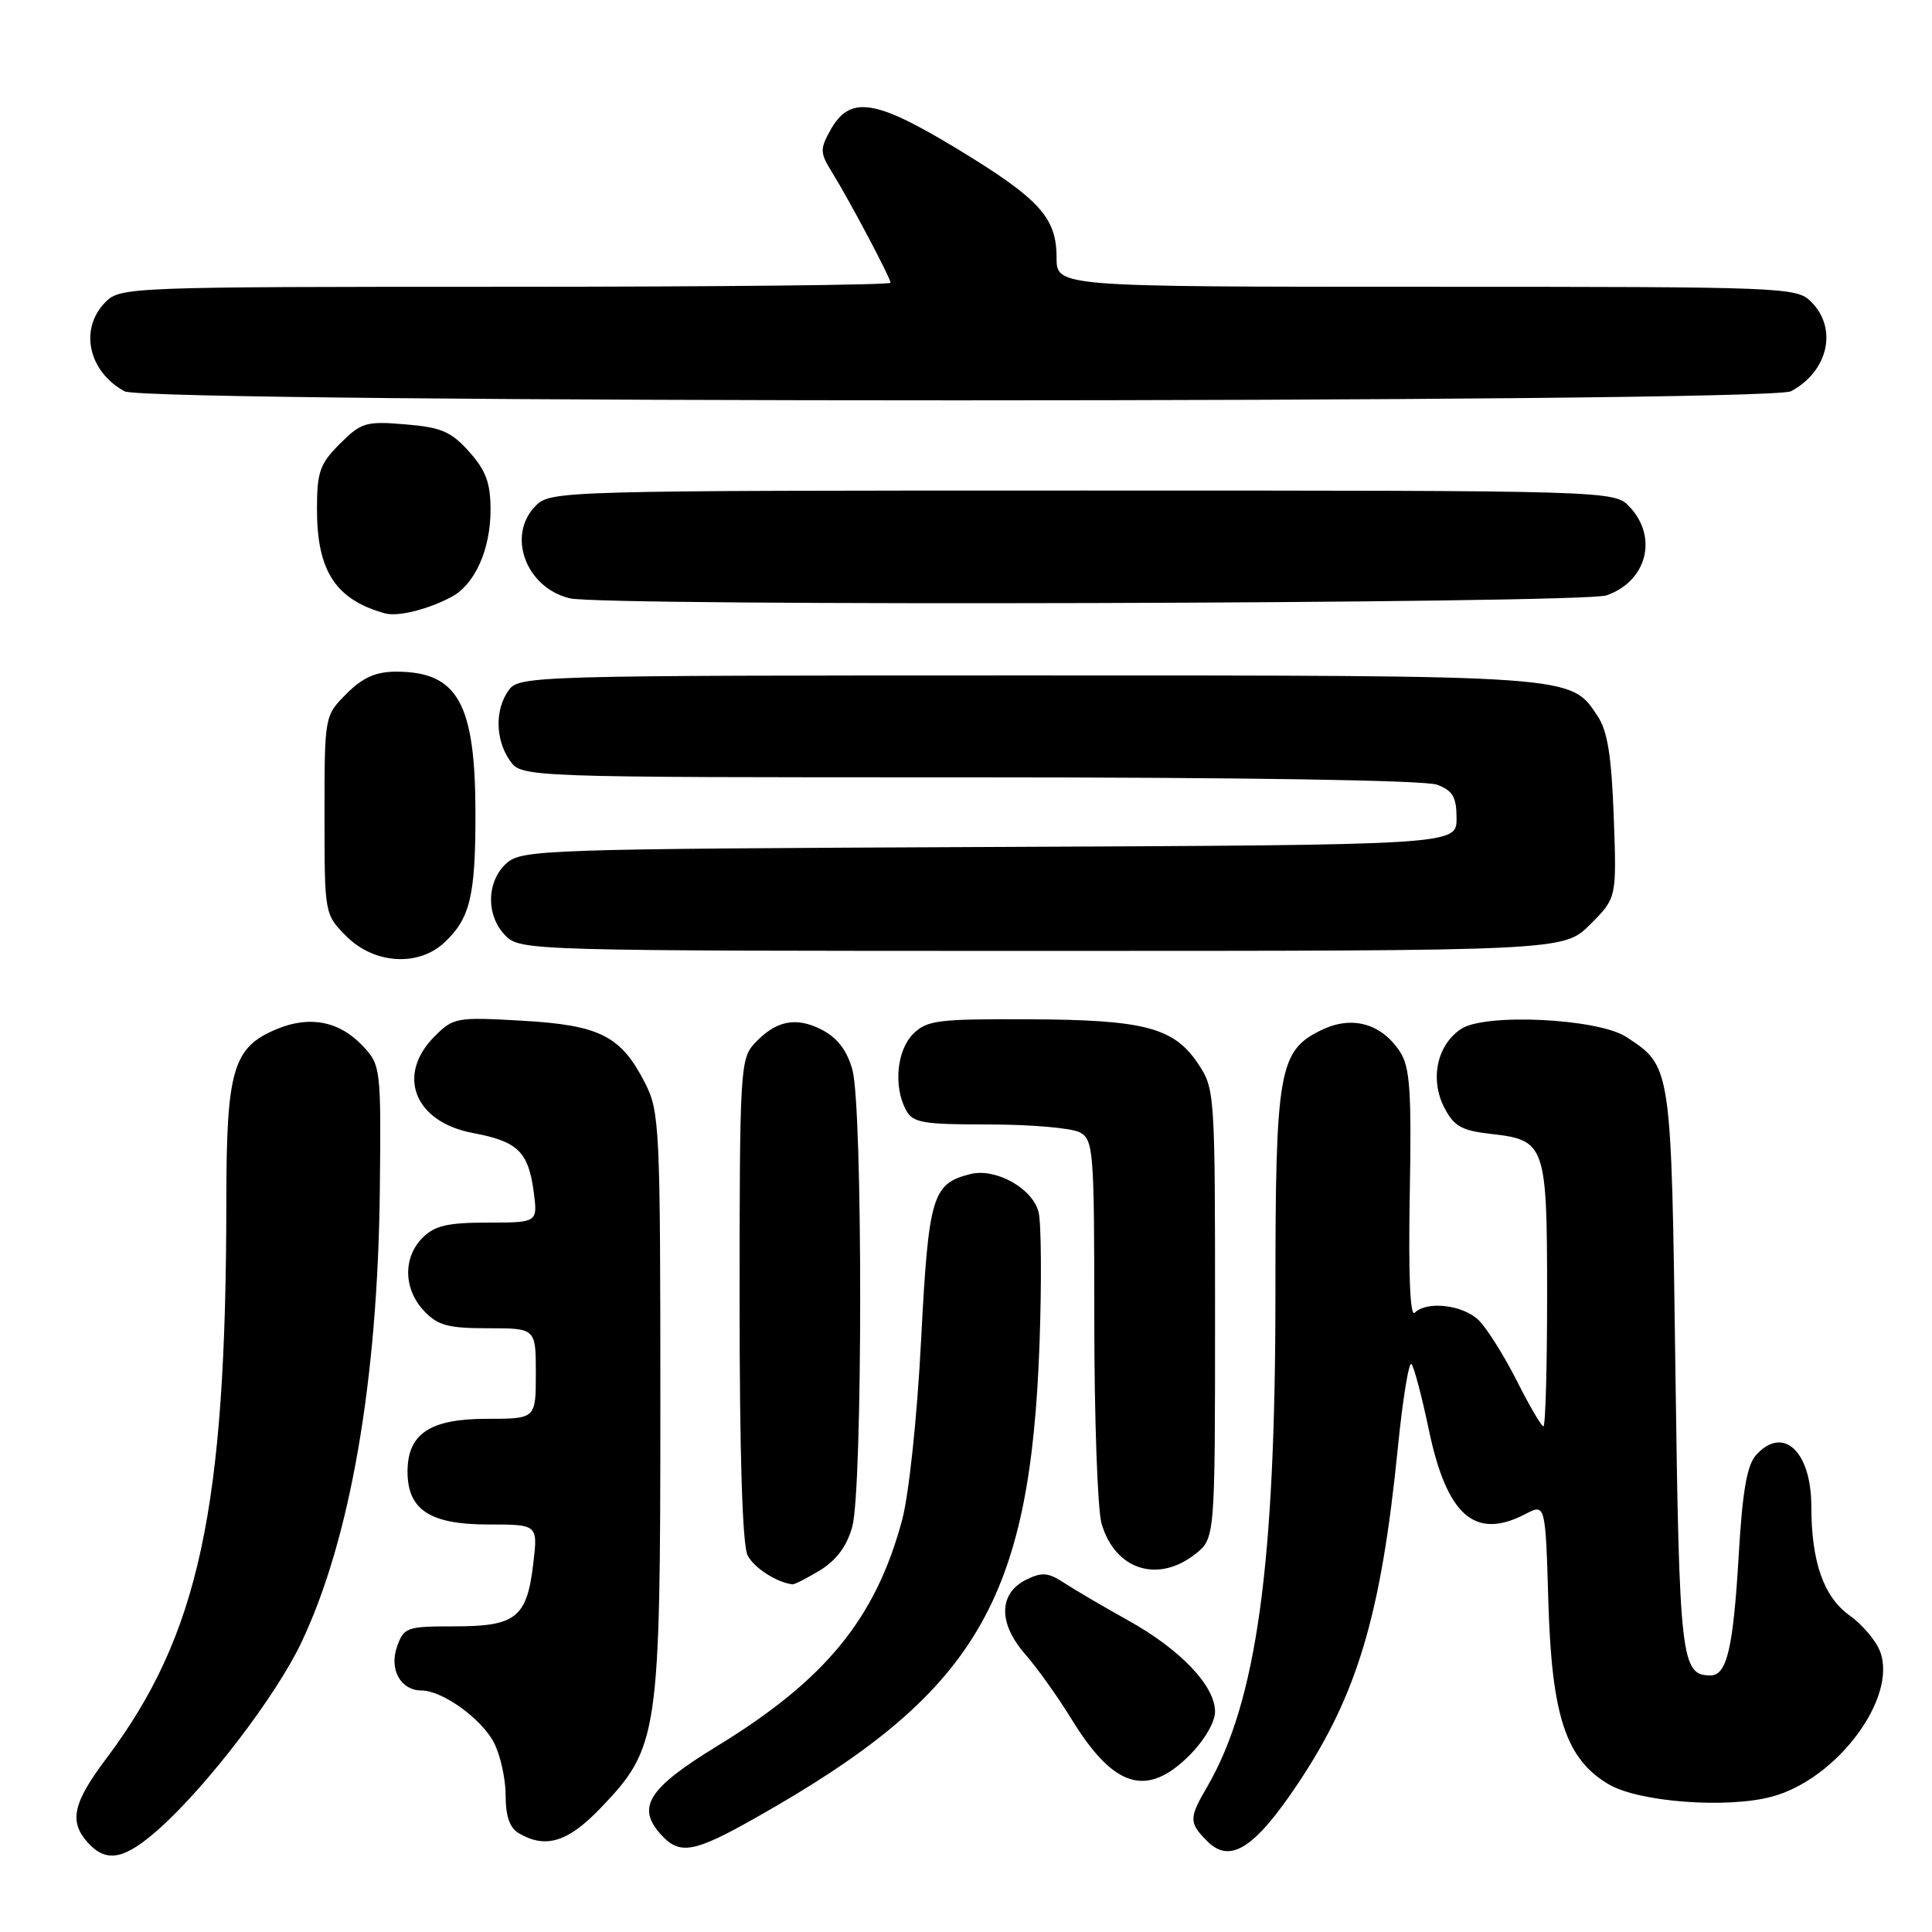 <?xml version="1.0" encoding="UTF-8" standalone="no"?>
<!DOCTYPE svg PUBLIC "-//W3C//DTD SVG 1.1//EN" "http://www.w3.org/Graphics/SVG/1.1/DTD/svg11.dtd" >
<svg xmlns="http://www.w3.org/2000/svg" xmlns:xlink="http://www.w3.org/1999/xlink" version="1.1" viewBox="0 0 256 256">
 <g >
 <path fill="currentColor"
d=" M 21.17 242.25 C 27.54 236.53 36.56 224.71 39.89 217.73 C 46.40 204.09 50.06 182.99 50.33 157.60 C 50.50 141.59 50.44 141.13 48.12 138.65 C 45.01 135.31 41.07 134.53 36.67 136.36 C 30.85 138.79 30.00 141.71 29.99 159.20 C 29.97 199.96 26.37 216.65 14.11 232.98 C 9.64 238.92 9.11 241.36 11.65 244.17 C 14.12 246.90 16.53 246.41 21.17 242.25 Z  M 171.96 236.37 C 179.86 224.55 183.00 214.01 185.22 191.86 C 185.87 185.34 186.69 180.34 187.03 180.75 C 187.38 181.16 188.41 185.07 189.32 189.42 C 191.71 200.85 195.44 204.11 202.14 200.61 C 204.78 199.24 204.78 199.24 205.17 212.37 C 205.62 227.42 207.50 233.09 213.16 236.43 C 217.15 238.79 228.85 239.67 234.81 238.06 C 243.43 235.73 251.45 224.95 249.12 218.83 C 248.58 217.40 246.77 215.26 245.10 214.07 C 241.65 211.62 240.01 206.96 240.01 199.58 C 240.00 192.29 236.27 188.83 232.69 192.80 C 231.49 194.12 230.88 197.60 230.39 206.05 C 229.66 218.45 228.82 222.00 226.65 222.00 C 222.75 222.00 222.52 219.93 222.00 181.55 C 221.46 141.08 221.49 141.33 215.49 137.40 C 211.76 134.96 196.83 134.22 193.62 136.33 C 190.41 138.44 189.43 143.00 191.39 146.79 C 192.67 149.25 193.68 149.82 197.65 150.26 C 204.78 151.07 205.00 151.71 205.00 171.69 C 205.00 181.21 204.78 189.00 204.51 189.00 C 204.25 189.00 202.66 186.29 200.99 182.97 C 199.31 179.65 197.05 176.05 195.97 174.97 C 193.90 172.90 189.07 172.33 187.45 173.95 C 186.85 174.55 186.61 168.81 186.80 158.35 C 187.05 144.51 186.83 141.39 185.50 139.35 C 183.05 135.63 179.20 134.54 175.20 136.44 C 169.44 139.19 169.00 141.68 169.00 171.42 C 169.00 207.49 166.50 225.52 159.93 236.81 C 157.52 240.93 157.53 241.53 159.99 243.99 C 162.99 246.99 166.24 244.93 171.96 236.37 Z  M 100.16 240.85 C 129.33 224.38 136.54 212.29 137.75 177.85 C 138.03 169.79 137.97 162.03 137.62 160.62 C 136.83 157.46 131.94 154.73 128.58 155.57 C 123.52 156.84 123.04 158.45 122.05 177.59 C 121.52 187.85 120.44 198.03 119.53 201.43 C 116.01 214.49 109.38 222.59 95.00 231.38 C 85.88 236.96 84.30 239.46 87.57 243.08 C 90.07 245.84 91.92 245.51 100.16 240.85 Z  M 79.56 239.60 C 87.27 231.55 87.50 230.01 87.50 186.00 C 87.50 149.48 87.40 147.30 85.50 143.56 C 82.29 137.25 79.51 135.84 69.19 135.25 C 60.50 134.75 60.08 134.83 57.59 137.32 C 52.45 142.46 54.92 148.68 62.67 150.13 C 68.59 151.24 70.00 152.60 70.71 157.86 C 71.26 162.00 71.26 162.00 64.63 162.00 C 59.33 162.00 57.60 162.40 56.00 164.00 C 53.38 166.62 53.46 170.79 56.17 173.69 C 58.00 175.63 59.36 176.00 64.67 176.00 C 71.00 176.00 71.00 176.00 71.00 182.00 C 71.00 188.00 71.00 188.00 64.50 188.00 C 56.98 188.00 54.00 189.98 54.00 195.00 C 54.00 200.05 56.97 202.00 64.64 202.00 C 71.28 202.00 71.28 202.00 70.66 207.19 C 69.82 214.35 68.37 215.50 60.24 215.50 C 53.88 215.50 53.51 215.63 52.61 218.19 C 51.54 221.22 53.10 224.00 55.87 224.00 C 58.63 224.01 63.82 227.75 65.45 230.91 C 66.30 232.55 67.00 235.70 67.00 237.90 C 67.00 240.66 67.54 242.22 68.75 242.92 C 72.31 245.00 75.25 244.09 79.56 239.60 Z  M 157.60 232.60 C 159.57 230.63 161.00 228.19 161.00 226.81 C 161.00 223.38 156.42 218.57 149.50 214.72 C 146.20 212.88 142.37 210.64 140.99 209.73 C 138.89 208.36 138.06 208.29 135.99 209.31 C 132.32 211.13 132.25 215.07 135.81 219.15 C 137.42 220.99 140.19 224.87 141.96 227.76 C 147.56 236.90 151.94 238.26 157.60 232.60 Z  M 108.69 208.05 C 110.83 206.74 112.22 204.86 112.93 202.30 C 114.32 197.30 114.33 146.74 112.95 141.75 C 112.23 139.18 110.97 137.52 108.90 136.45 C 105.48 134.68 102.80 135.22 99.97 138.27 C 98.10 140.27 98.00 141.94 98.00 172.25 C 98.00 192.90 98.38 204.83 99.07 206.12 C 99.95 207.78 102.92 209.68 105.00 209.93 C 105.28 209.97 106.93 209.12 108.69 208.05 Z  M 158.37 205.93 C 161.00 203.85 161.00 203.85 161.00 174.08 C 161.00 144.72 160.97 144.25 158.72 140.90 C 155.52 136.14 151.60 135.12 136.25 135.06 C 124.29 135.01 122.81 135.19 121.00 137.00 C 118.83 139.17 118.37 143.95 120.04 147.07 C 120.95 148.78 122.21 149.00 131.10 149.00 C 136.62 149.00 142.00 149.47 143.07 150.04 C 144.89 151.01 145.00 152.36 145.00 174.79 C 145.00 187.84 145.43 200.02 145.96 201.87 C 147.72 207.99 153.39 209.84 158.37 205.93 Z  M 58.87 124.90 C 62.28 121.72 63.00 118.78 63.00 107.90 C 63.00 93.18 60.67 89.00 52.49 89.00 C 49.80 89.00 48.08 89.76 45.92 91.92 C 43.00 94.85 43.00 94.85 43.00 108.00 C 43.00 121.15 43.00 121.15 45.92 124.08 C 49.59 127.74 55.42 128.12 58.87 124.90 Z  M 210.71 122.49 C 214.22 118.98 214.22 118.98 213.83 108.24 C 213.53 100.12 213.01 96.85 211.67 94.85 C 208.06 89.44 208.96 89.50 136.17 89.50 C 70.67 89.50 68.80 89.55 67.42 91.44 C 65.56 93.99 65.62 98.01 67.56 100.78 C 69.11 103.00 69.11 103.00 128.49 103.00 C 164.65 103.00 188.87 103.38 190.43 103.98 C 192.51 104.77 193.00 105.61 193.00 108.45 C 193.00 111.96 193.00 111.96 131.10 112.23 C 71.85 112.49 69.12 112.58 67.10 114.40 C 64.43 116.82 64.38 121.38 67.00 124.00 C 68.96 125.96 70.33 126.00 138.10 126.00 C 207.20 126.00 207.20 126.00 210.71 122.49 Z  M 59.85 79.08 C 62.92 77.44 65.00 72.79 65.00 67.57 C 65.00 64.00 64.39 62.35 62.17 59.86 C 59.78 57.18 58.46 56.62 53.71 56.23 C 48.49 55.79 47.87 55.98 45.04 58.80 C 42.37 61.47 42.00 62.54 42.00 67.47 C 42.00 75.67 44.47 79.45 51.00 81.27 C 52.71 81.75 56.72 80.76 59.85 79.08 Z  M 212.87 78.89 C 218.19 77.04 219.73 71.23 215.96 67.19 C 213.92 65.00 213.92 65.00 143.46 65.00 C 74.33 65.00 72.96 65.04 71.00 67.00 C 67.10 70.90 69.65 77.87 75.50 79.28 C 79.96 80.36 209.71 80.00 212.87 78.89 Z  M 237.32 51.84 C 242.25 49.21 243.53 43.53 240.00 40.00 C 238.05 38.05 236.67 38.00 189.00 38.00 C 140.00 38.00 140.00 38.00 140.00 34.13 C 140.00 28.79 137.72 26.32 126.63 19.60 C 115.89 13.11 112.60 12.64 110.03 17.25 C 108.64 19.75 108.66 20.25 110.20 22.75 C 112.56 26.55 118.00 36.83 118.00 37.47 C 118.00 37.76 95.05 38.00 67.00 38.00 C 17.33 38.00 15.95 38.05 14.00 40.00 C 10.47 43.53 11.67 49.20 16.50 51.85 C 19.44 53.45 234.30 53.45 237.32 51.84 Z "/>
</g>
</svg>